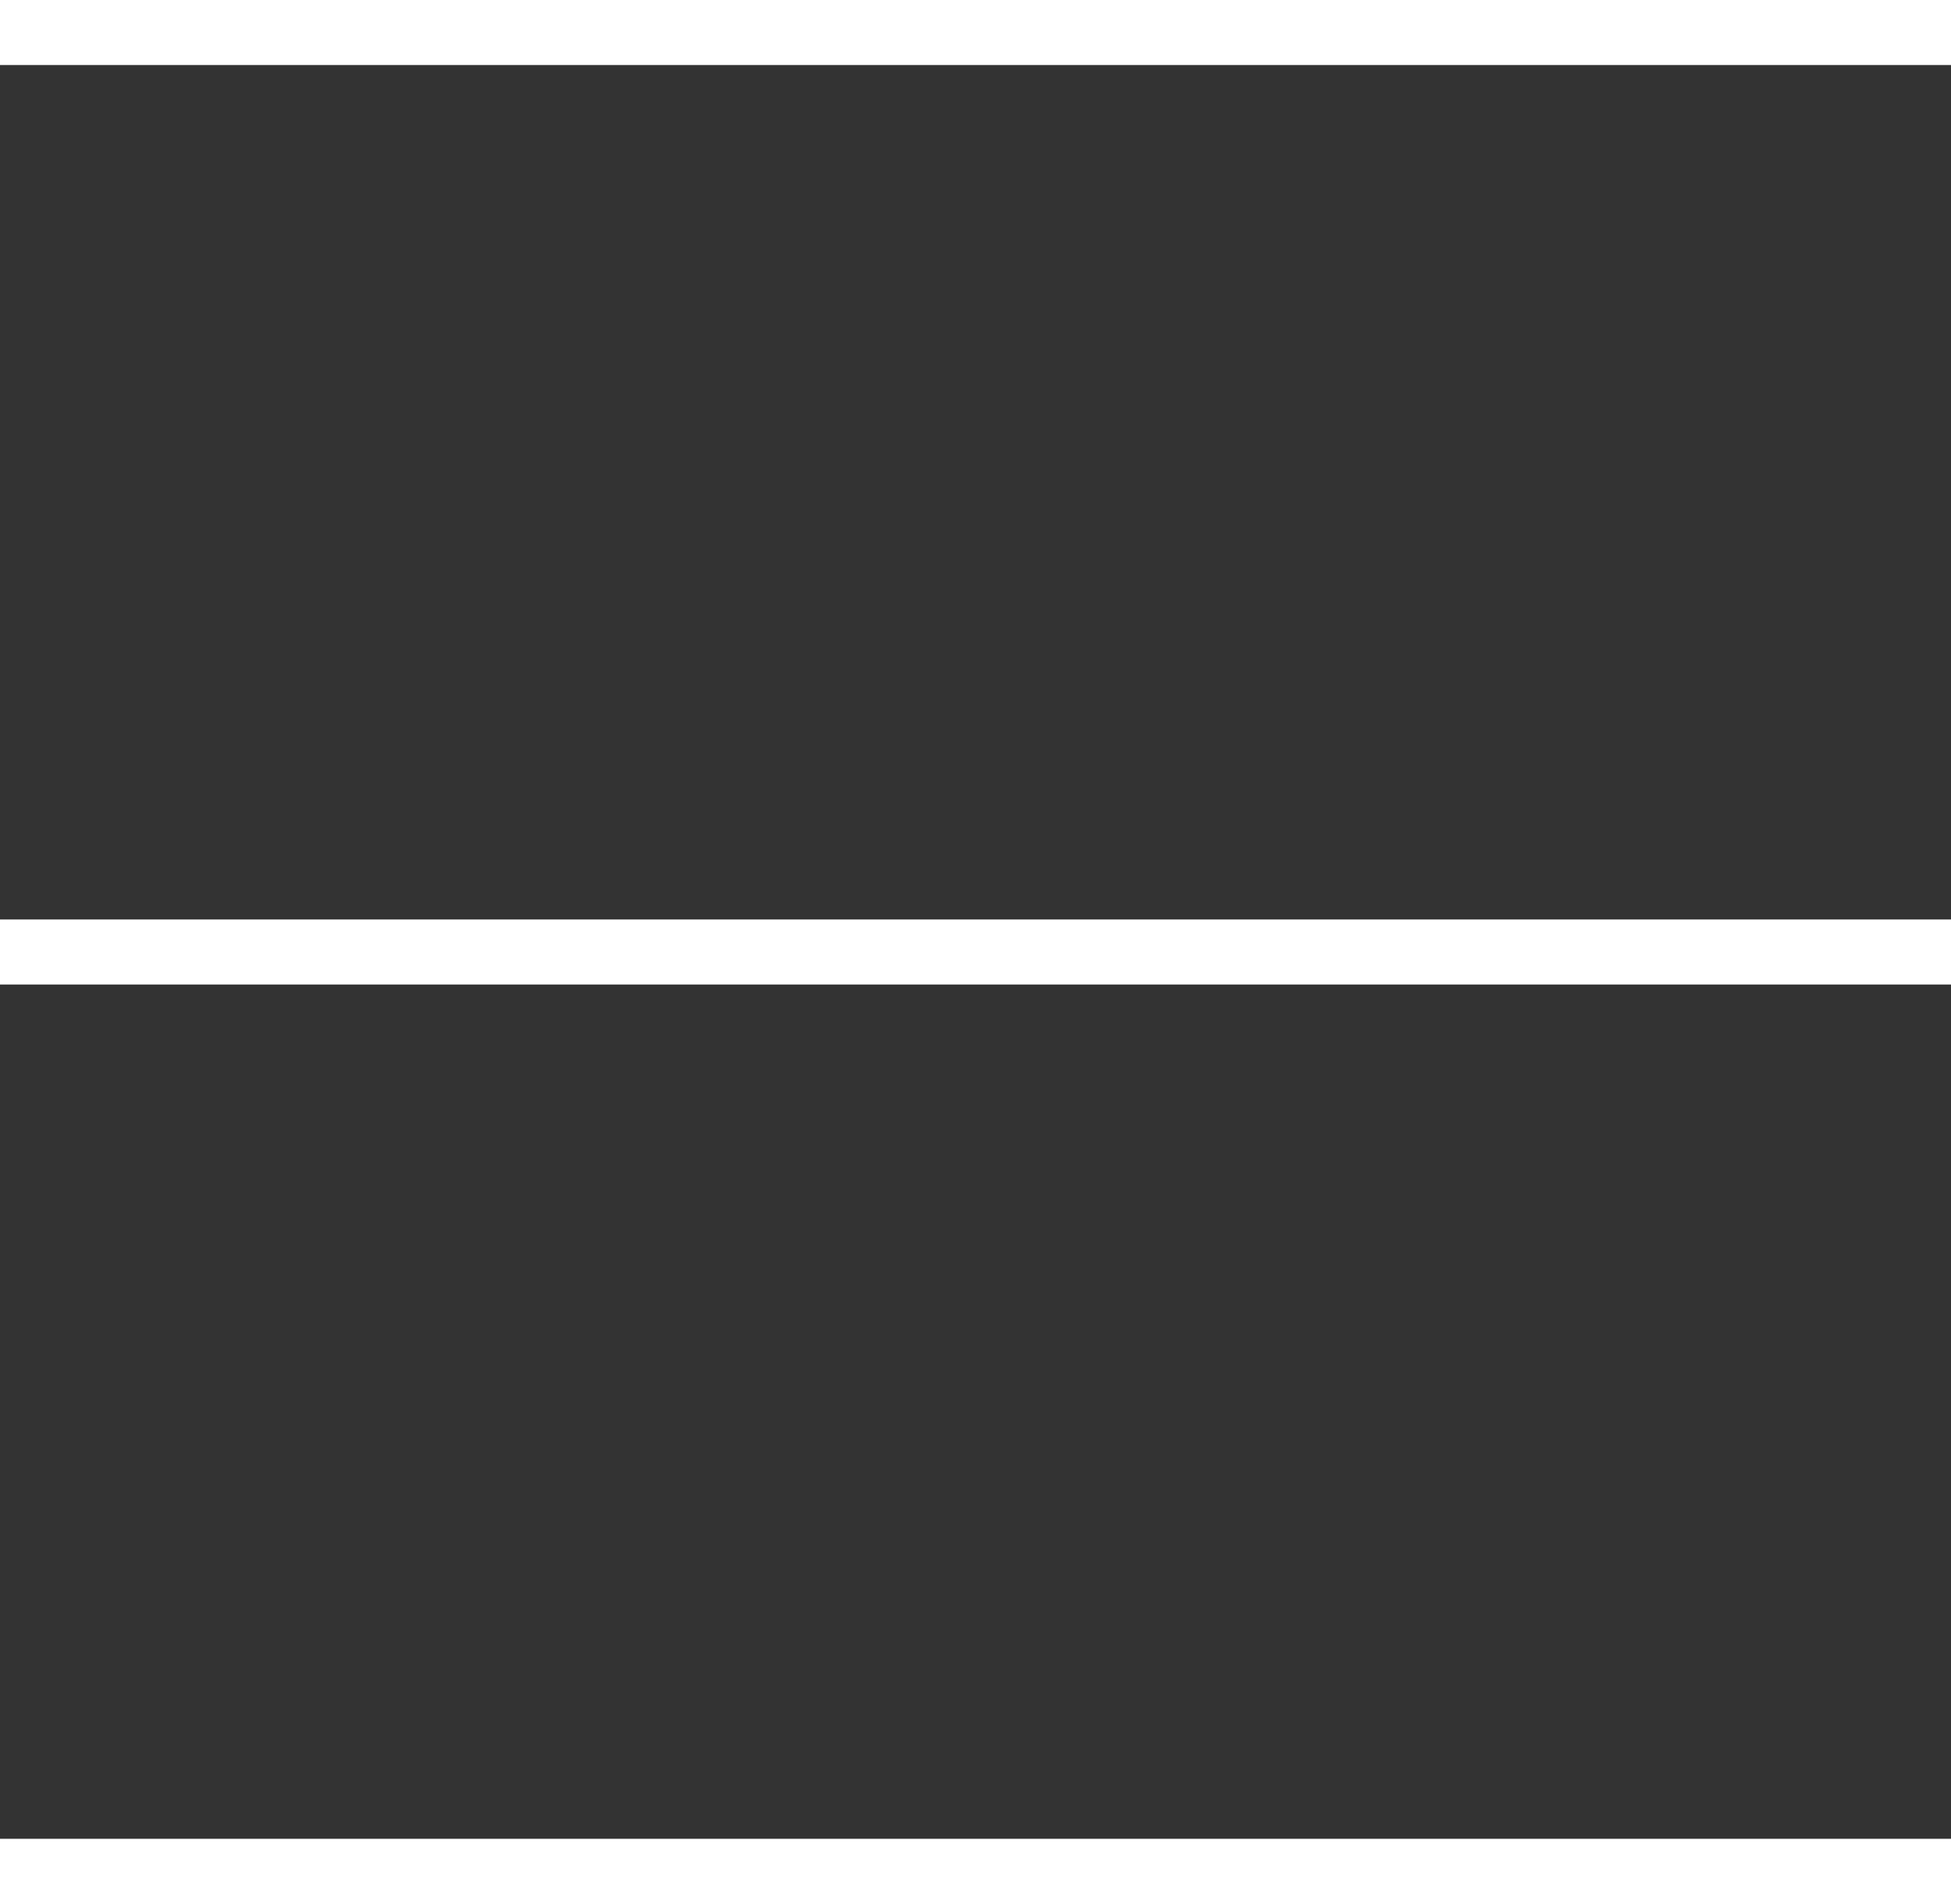 <?xml version="1.0" encoding="UTF-8"?><svg id="a" xmlns="http://www.w3.org/2000/svg" width="30" height="29.28" viewBox="0 0 30 29.28"><rect x="0" y="0" width="30" height="29.28" fill="#333333" stroke="none"/><line y1=".5" x2="30" y2=".5" fill="none" stroke="#fff" stroke-miterlimit="10"/><line y1="28.78" x2="30" y2="28.78" fill="none" stroke="#fff" stroke-miterlimit="10"/><line y1="28.78" x2="30" y2="28.78" fill="none" stroke="#fff" stroke-miterlimit="10"/><line y1="14.64" x2="30" y2="14.64" fill="none" stroke="#fff" stroke-miterlimit="10"/></svg>
